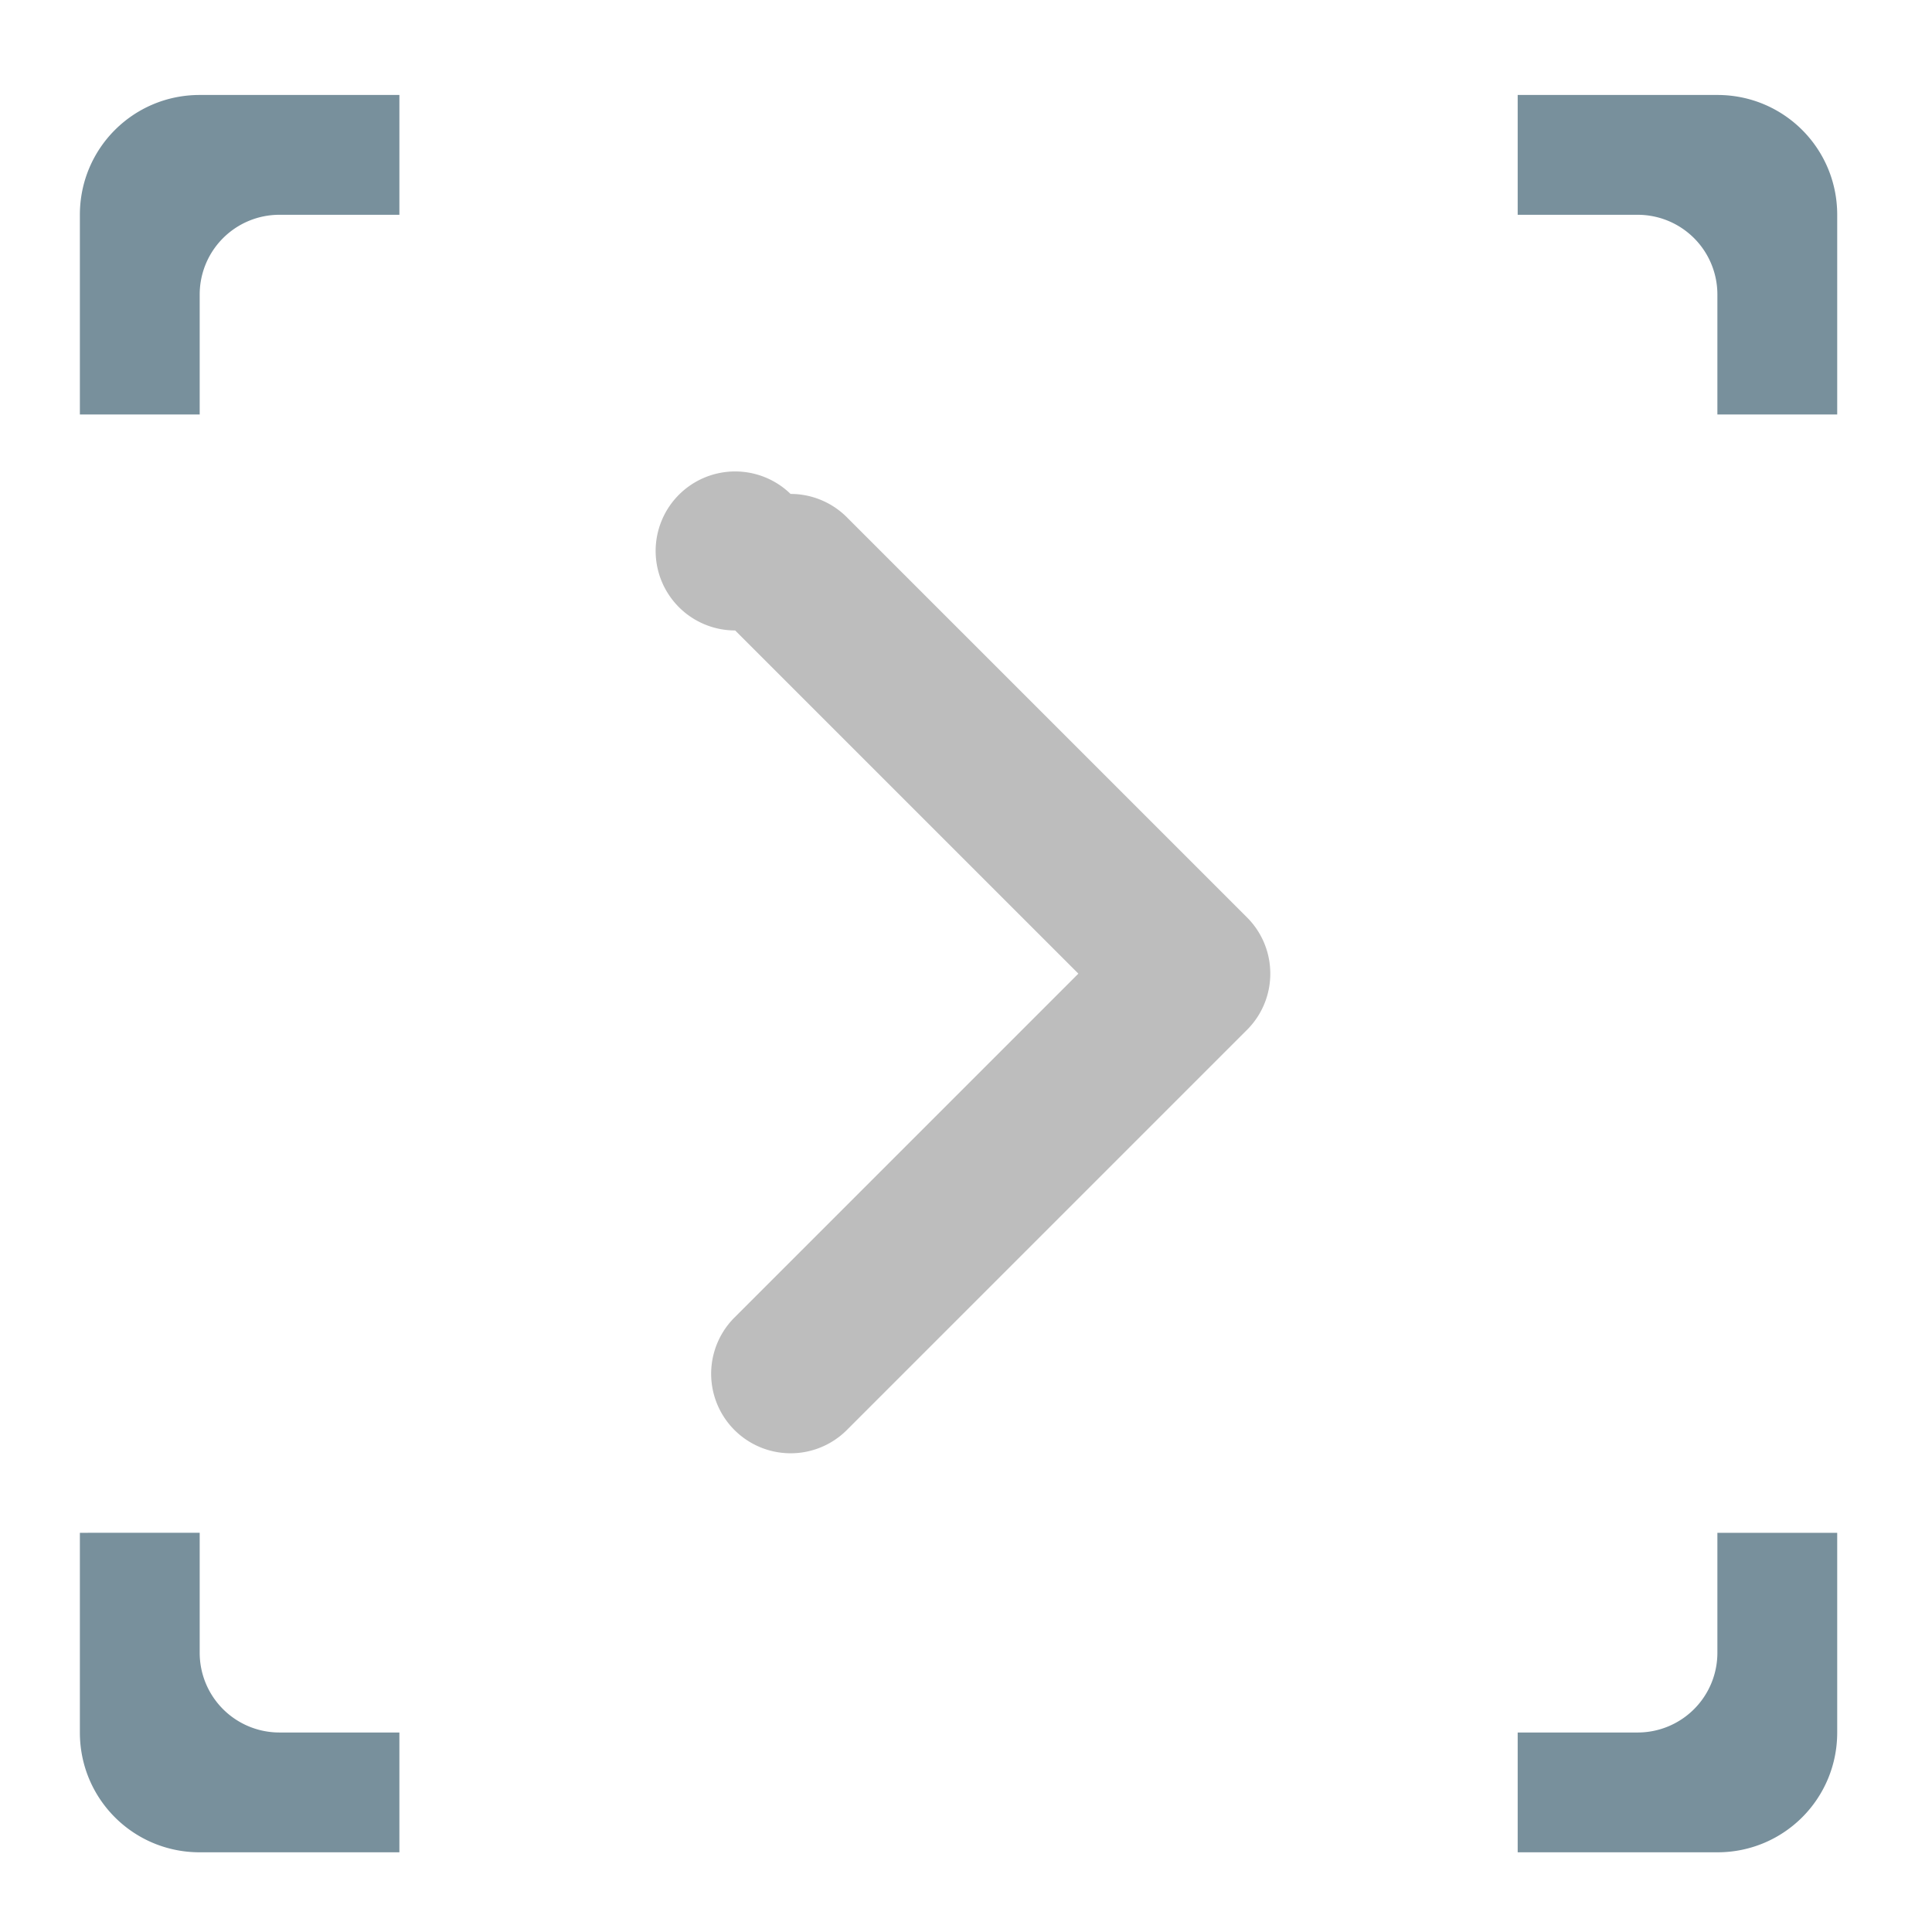<svg xmlns="http://www.w3.org/2000/svg" width="512pt" height="512pt" viewBox="0 0 512 512"><path d="M52.922 25.168c-17.59 0-31.754 14.164-31.754 31.754v52.922h31.754V78.09A21.122 21.122 0 0 1 74.09 56.922h31.754V25.168zm349.281 0v31.754h31.754a21.12 21.12 0 0 1 21.168 21.168v31.754h31.754V56.922c0-17.59-14.16-31.754-31.754-31.754zM21.168 406.207v52.922c0 17.59 14.164 31.75 31.754 31.75h52.922v-31.75H74.09a21.123 21.123 0 0 1-21.168-21.172v-31.75zm433.957 0v31.75a21.12 21.12 0 0 1-21.168 21.172h-31.754v31.75h52.922c17.594 0 31.754-14.16 31.754-31.75v-52.922zm0 0" fill="#78909c"/><path d="M209.508 130.898a21.07 21.07 0 1 0-14.676 36.18l90.945 90.945-90.945 90.95a21.073 21.073 0 0 0-5.676 20.457 21.083 21.083 0 0 0 15.012 15.011 21.073 21.073 0 0 0 20.457-5.675l105.848-105.844c8.226-8.227 8.226-21.567 0-29.797L224.625 137.281a21.066 21.066 0 0 0-15.117-6.383zm0 0" fill-rule="evenodd" fill="#bdbdbd"/></svg>